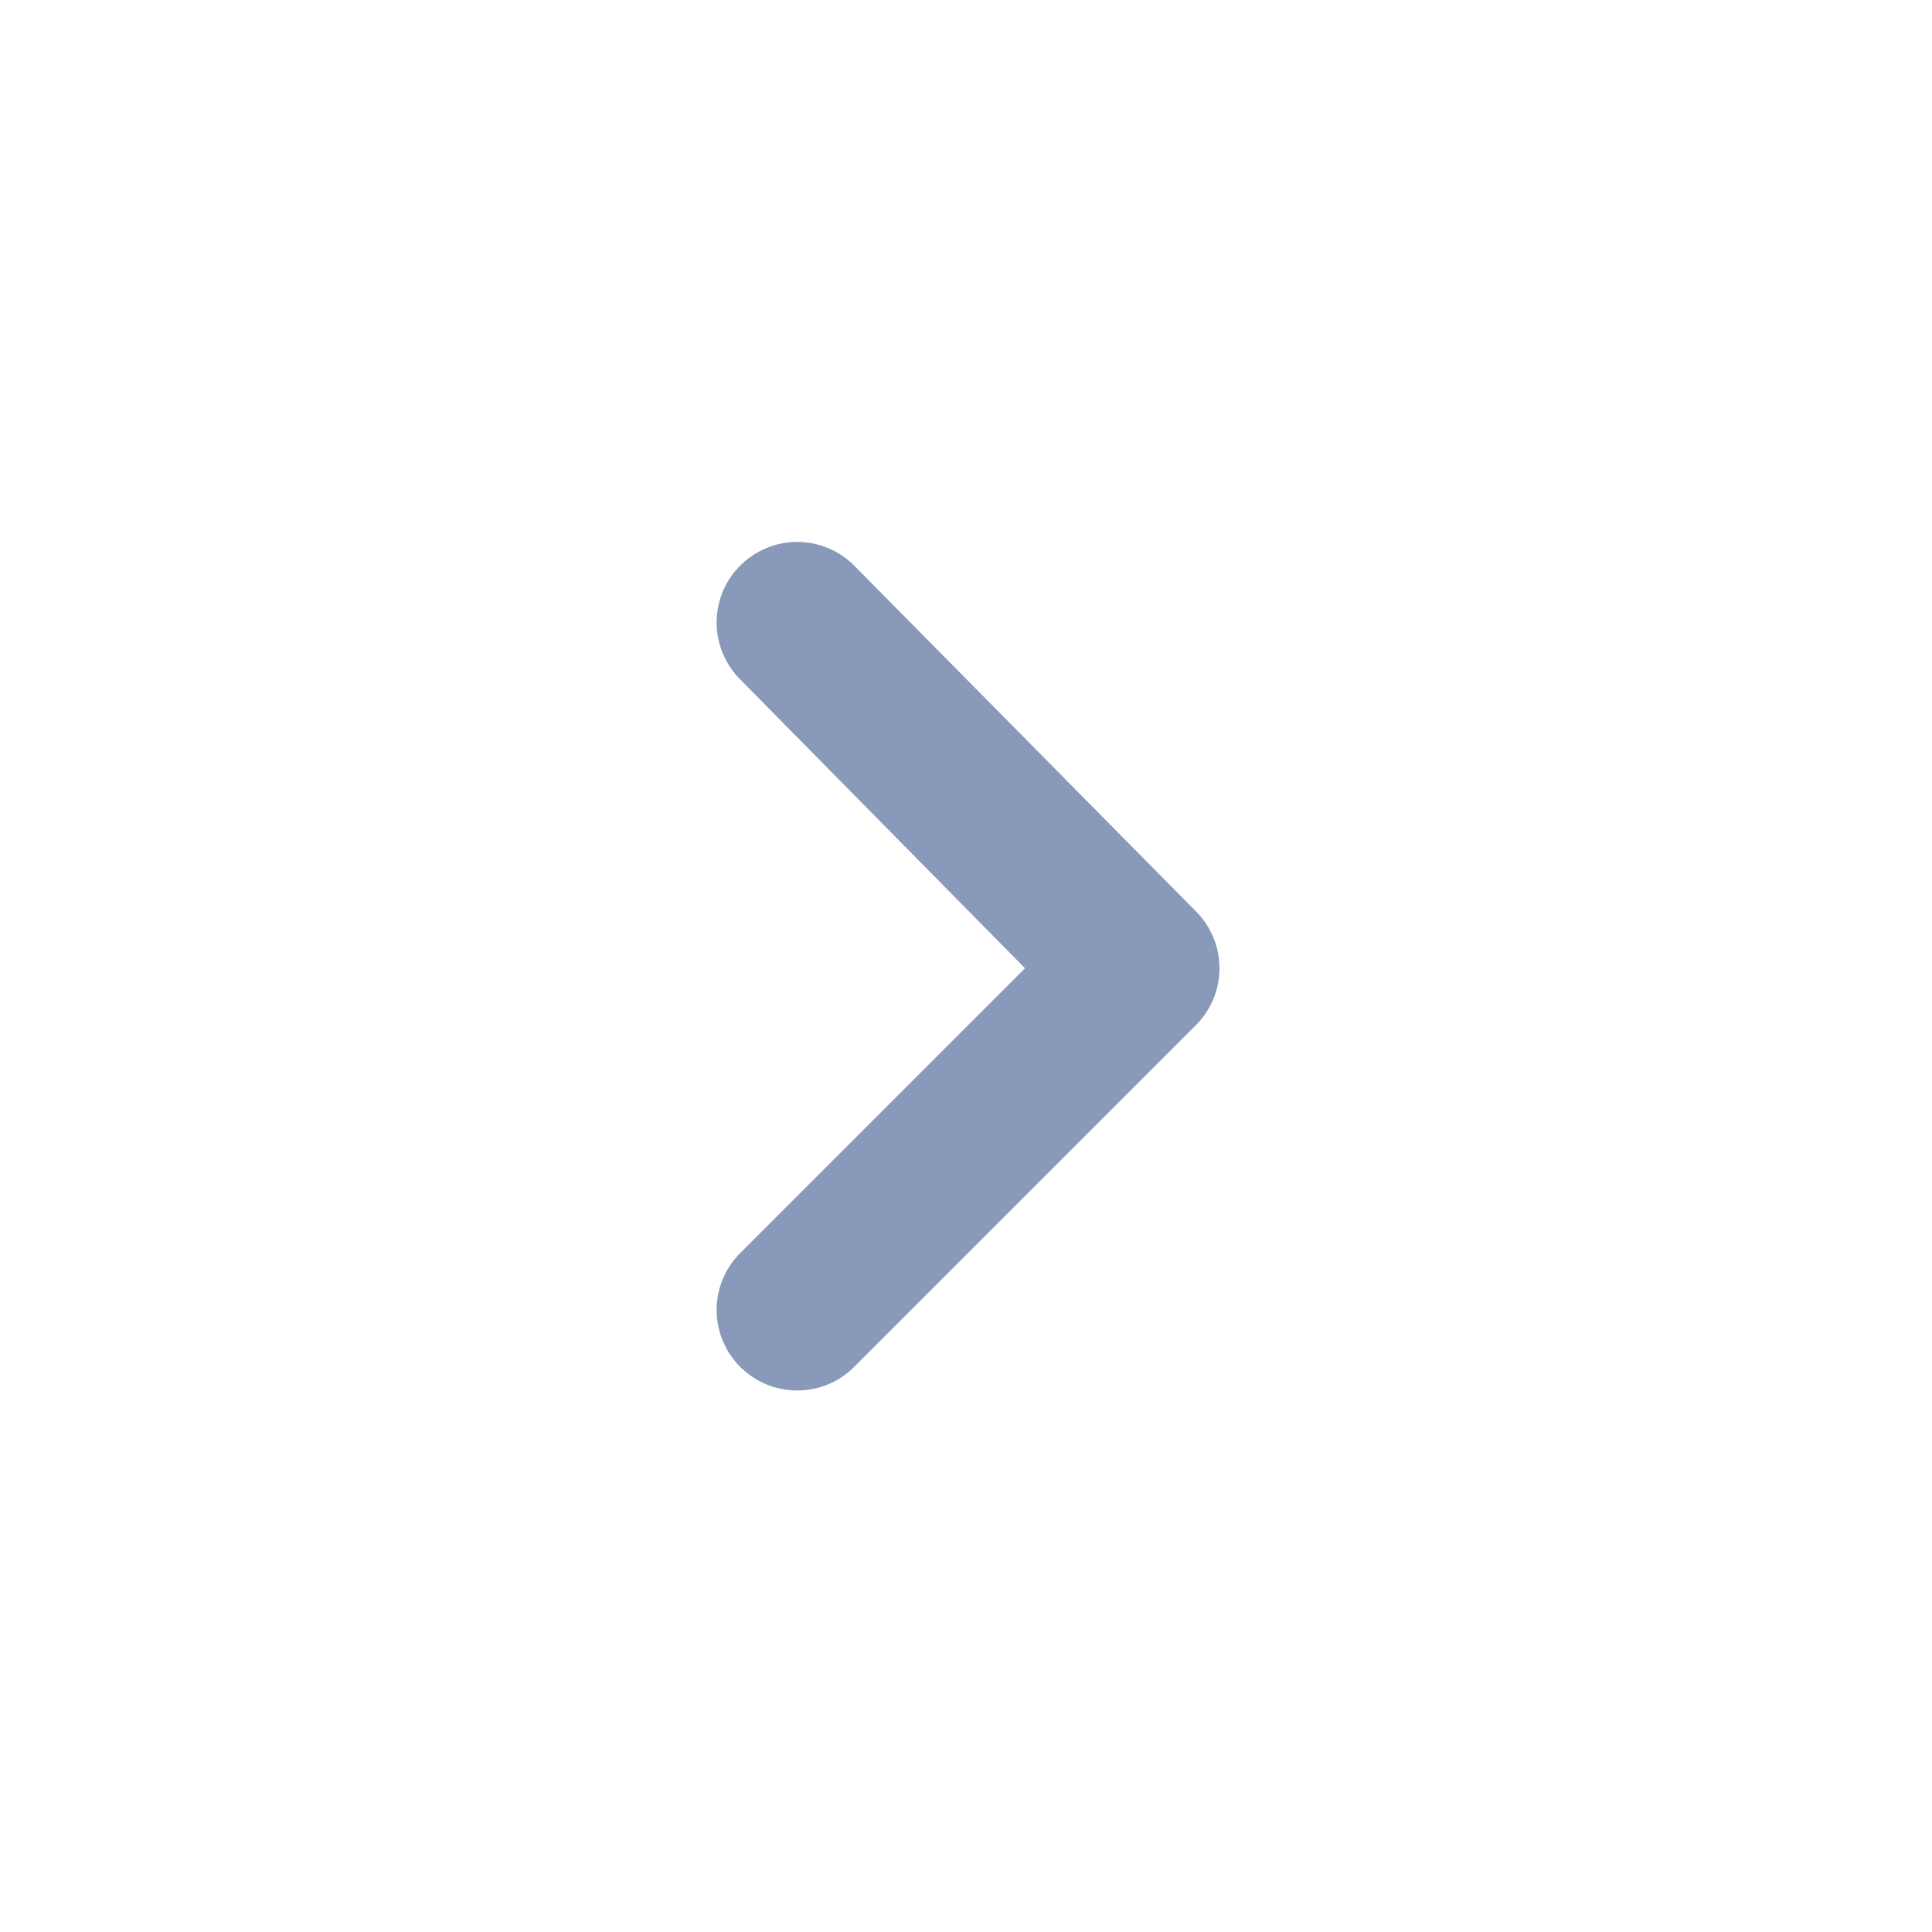 <svg width="24" height="24" viewBox="0 0 24 24" fill="none" xmlns="http://www.w3.org/2000/svg">
    <path
        d="M9.193 7.028C9.007 7.215 8.902 7.468 8.902 7.733C8.902 7.997 9.007 8.25 9.193 8.438L12.733 12.028L9.193 15.568C9.007 15.755 8.902 16.009 8.902 16.273C8.902 16.537 9.007 16.79 9.193 16.978C9.286 17.071 9.397 17.146 9.519 17.197C9.64 17.247 9.771 17.273 9.903 17.273C10.035 17.273 10.166 17.247 10.288 17.197C10.41 17.146 10.52 17.071 10.613 16.978L14.853 12.738C14.947 12.645 15.021 12.534 15.072 12.412C15.123 12.29 15.149 12.16 15.149 12.028C15.149 11.896 15.123 11.765 15.072 11.643C15.021 11.521 14.947 11.411 14.853 11.318L10.613 7.028C10.52 6.934 10.41 6.86 10.288 6.809C10.166 6.758 10.035 6.732 9.903 6.732C9.771 6.732 9.64 6.758 9.519 6.809C9.397 6.86 9.286 6.934 9.193 7.028Z"
        fill="#8999B9" />
</svg>